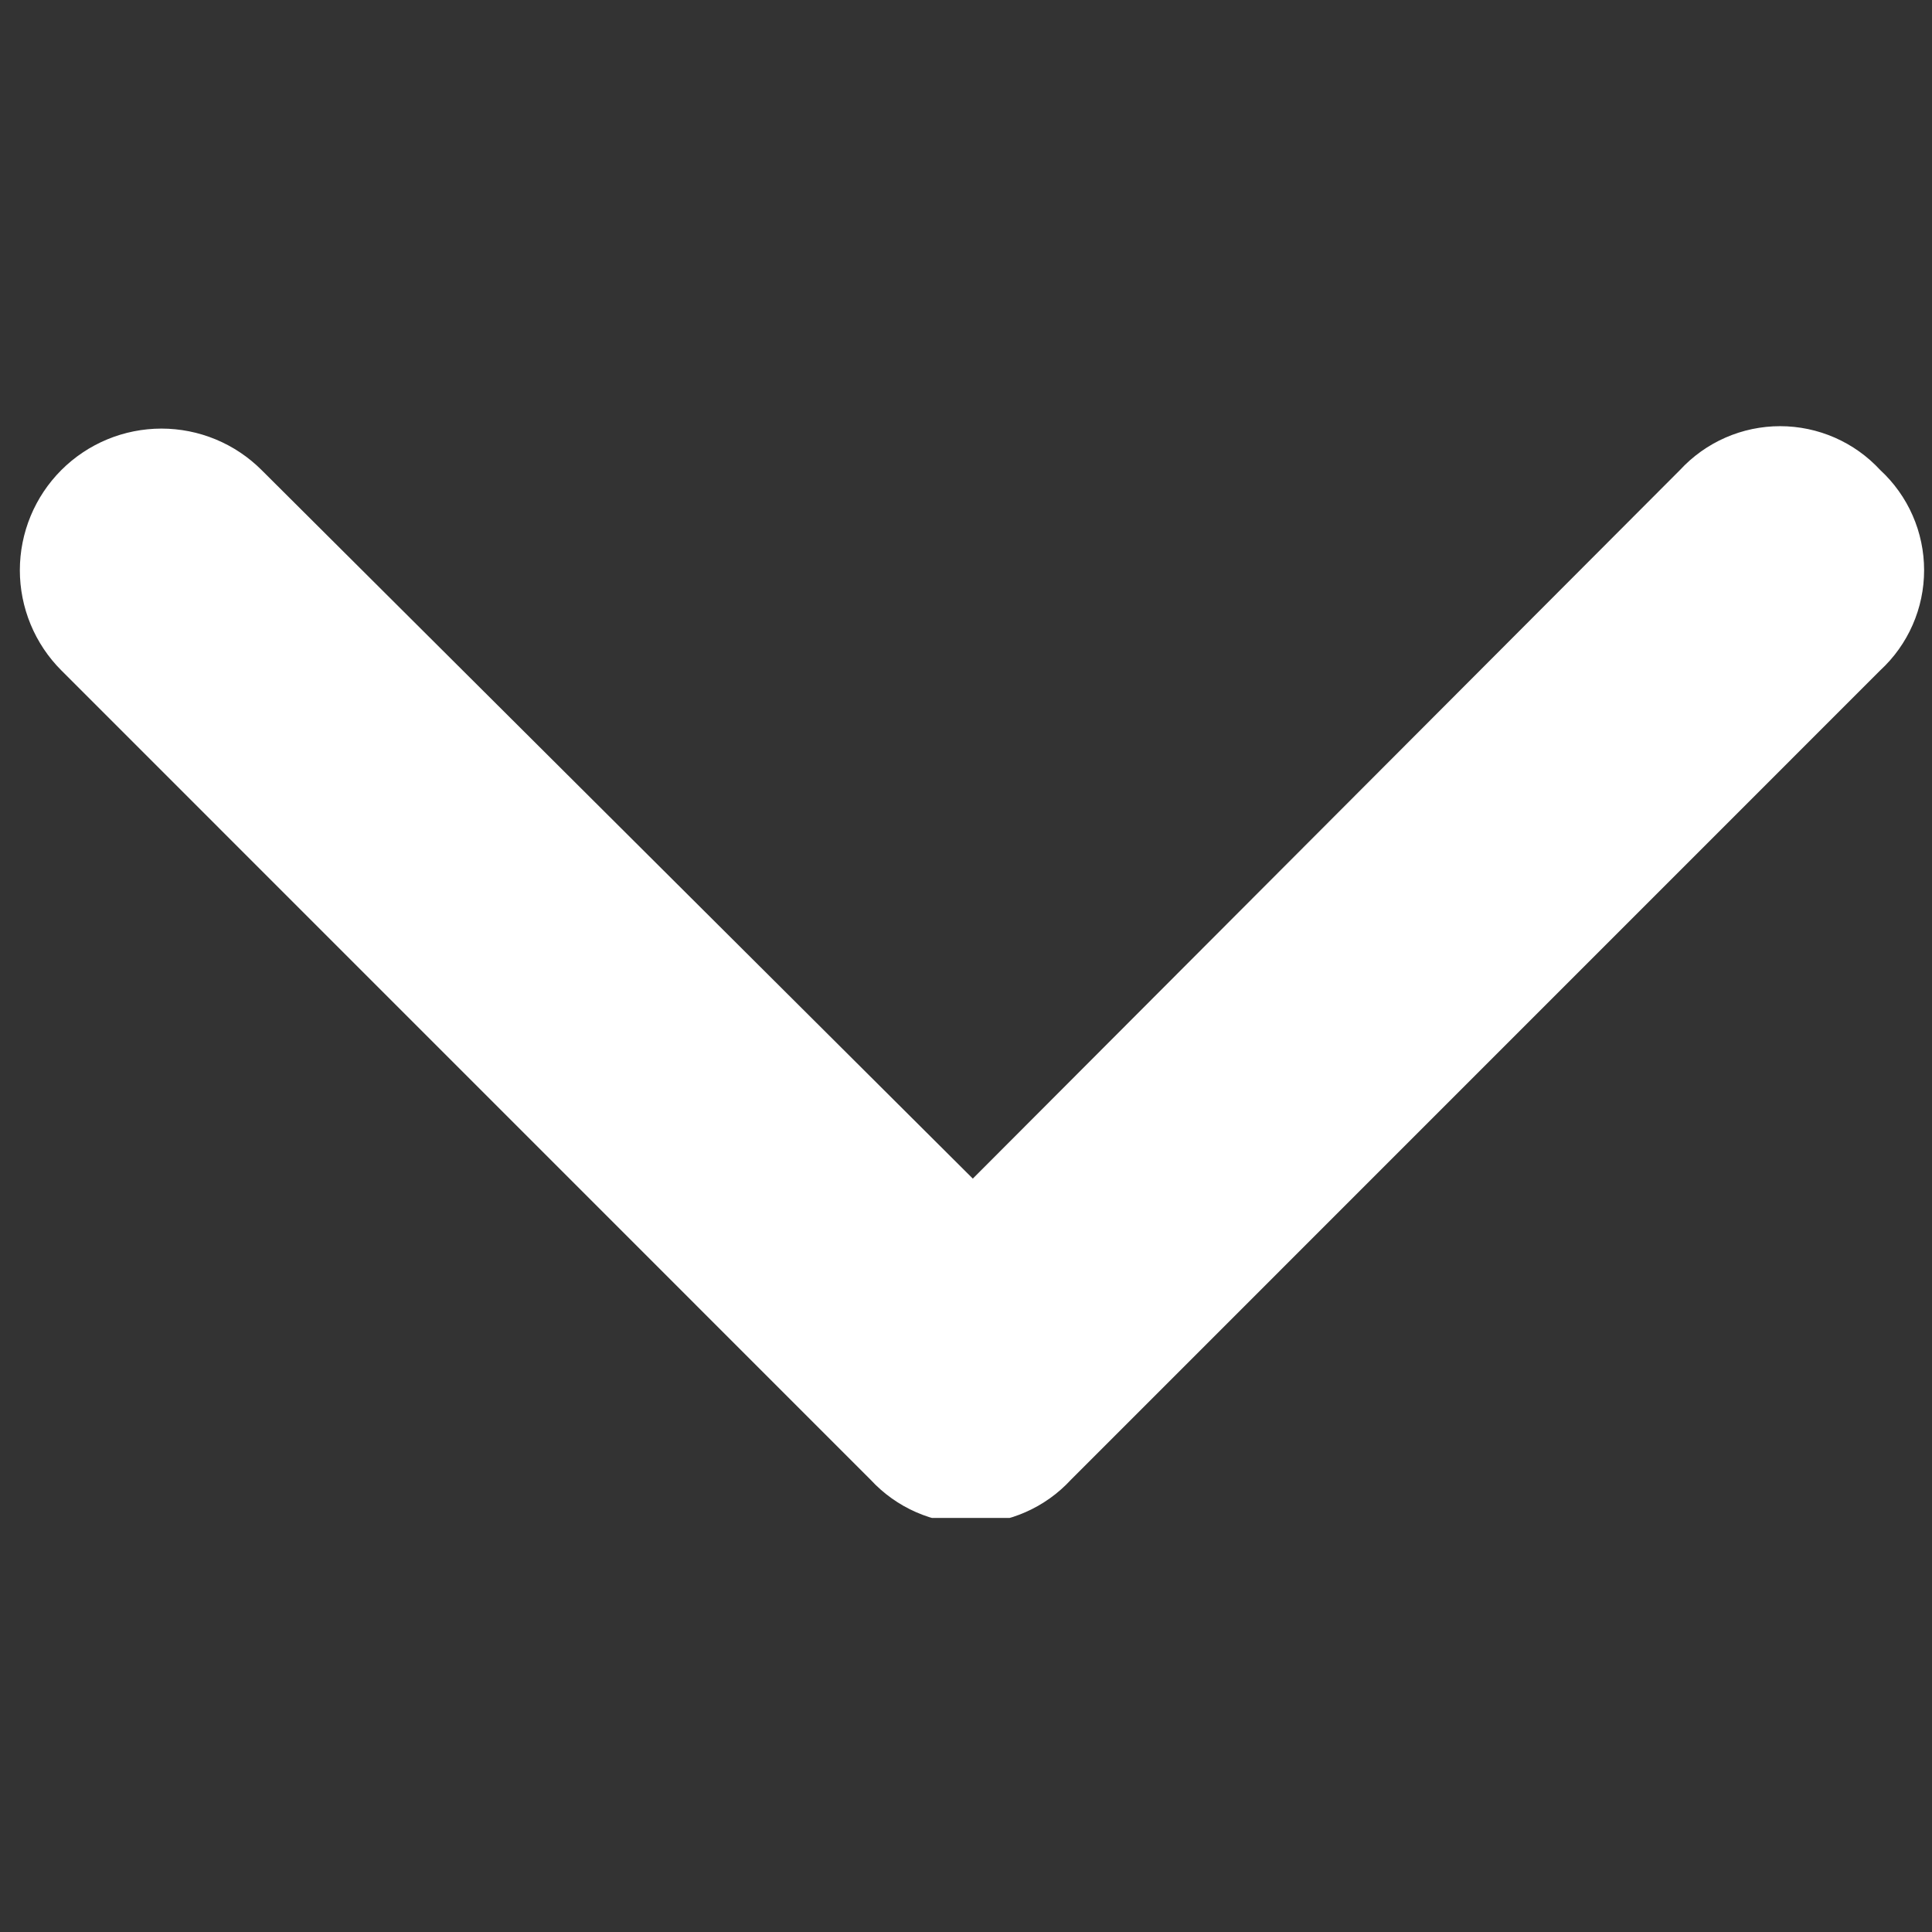 <svg xmlns="http://www.w3.org/2000/svg" xmlns:xlink="http://www.w3.org/1999/xlink" width="1080" zoomAndPan="magnify" viewBox="0 0 810 810" height="1080" preserveAspectRatio="xMidYMid meet" version="1.0"><rect x="0" y="0" width="810" height="810" fill="#333333" stroke="none"/><defs><clipPath id="115d203133"><path d="M 8 178 L 807 178 L 807 636.395 L 8 636.395 Z M 8 178 " clip-rule="nonzero"/></clipPath></defs><g clip-path="url(#115d203133)"><path fill="#ffffff" d="M 788.301 197.066 C 787.633 196.344 786.949 195.641 786.246 194.953 C 785.543 194.266 784.824 193.598 784.086 192.945 C 783.352 192.297 782.598 191.668 781.828 191.055 C 781.055 190.445 780.27 189.855 779.473 189.281 C 778.672 188.711 777.855 188.164 777.027 187.633 C 776.199 187.105 775.355 186.598 774.504 186.113 C 773.648 185.629 772.781 185.168 771.902 184.727 C 771.023 184.285 770.133 183.867 769.234 183.473 C 768.332 183.082 767.422 182.711 766.504 182.363 C 765.586 182.016 764.656 181.691 763.719 181.391 C 762.785 181.094 761.84 180.816 760.891 180.566 C 759.941 180.316 758.984 180.09 758.023 179.887 C 757.062 179.688 756.094 179.512 755.125 179.359 C 754.152 179.207 753.176 179.082 752.199 178.98 C 751.223 178.879 750.242 178.801 749.262 178.75 C 748.281 178.699 747.297 178.676 746.316 178.676 C 745.332 178.676 744.352 178.699 743.367 178.75 C 742.387 178.801 741.406 178.879 740.43 178.98 C 739.453 179.082 738.477 179.207 737.508 179.359 C 736.535 179.512 735.57 179.688 734.605 179.887 C 733.645 180.09 732.688 180.316 731.738 180.566 C 730.789 180.816 729.844 181.094 728.91 181.391 C 727.973 181.691 727.047 182.016 726.125 182.363 C 725.207 182.711 724.297 183.082 723.398 183.473 C 722.496 183.867 721.605 184.285 720.727 184.727 C 719.848 185.168 718.984 185.629 718.129 186.113 C 717.273 186.598 716.43 187.105 715.602 187.633 C 714.773 188.164 713.961 188.711 713.16 189.281 C 712.359 189.855 711.574 190.445 710.805 191.055 C 710.035 191.668 709.281 192.297 708.543 192.945 C 707.805 193.598 707.086 194.266 706.383 194.953 C 705.68 195.641 704.996 196.344 704.328 197.066 L 407.855 494.141 L 109.668 197.066 C 108.293 195.691 106.855 194.391 105.352 193.156 C 103.848 191.922 102.289 190.766 100.672 189.688 C 99.055 188.605 97.391 187.609 95.672 186.691 C 93.957 185.777 92.203 184.945 90.406 184.203 C 88.609 183.461 86.781 182.805 84.922 182.242 C 83.059 181.676 81.176 181.207 79.27 180.828 C 77.363 180.449 75.441 180.164 73.508 179.973 C 71.57 179.781 69.633 179.688 67.688 179.688 C 65.742 179.688 63.805 179.785 61.871 179.977 C 59.934 180.168 58.012 180.453 56.105 180.832 C 54.199 181.211 52.316 181.684 50.457 182.246 C 48.594 182.812 46.766 183.465 44.973 184.211 C 43.176 184.953 41.418 185.785 39.703 186.703 C 37.988 187.617 36.324 188.617 34.707 189.699 C 33.09 190.777 31.531 191.934 30.027 193.168 C 28.527 194.402 27.086 195.707 25.711 197.082 C 24.336 198.457 23.035 199.895 21.801 201.398 C 20.566 202.902 19.41 204.461 18.328 206.078 C 17.25 207.695 16.25 209.359 15.336 211.074 C 14.418 212.789 13.586 214.547 12.844 216.344 C 12.098 218.137 11.445 219.969 10.879 221.828 C 10.316 223.688 9.844 225.57 9.465 227.48 C 9.082 229.387 8.797 231.309 8.609 233.242 C 8.418 235.176 8.32 237.117 8.32 239.062 C 8.32 241.008 8.414 242.945 8.605 244.879 C 8.797 246.816 9.082 248.738 9.461 250.645 C 9.84 252.551 10.309 254.434 10.875 256.297 C 11.438 258.156 12.09 259.984 12.836 261.781 C 13.578 263.578 14.41 265.336 15.324 267.051 C 16.242 268.766 17.238 270.43 18.316 272.047 C 19.398 273.664 20.555 275.227 21.785 276.73 C 23.02 278.234 24.324 279.672 25.699 281.047 L 365.012 620.398 C 365.68 621.121 366.363 621.824 367.066 622.512 C 367.77 623.199 368.488 623.867 369.227 624.516 C 369.965 625.168 370.719 625.797 371.488 626.41 C 372.258 627.02 373.043 627.609 373.844 628.18 C 374.645 628.75 375.457 629.301 376.285 629.828 C 377.117 630.359 377.957 630.863 378.812 631.352 C 379.668 631.836 380.535 632.297 381.414 632.738 C 382.293 633.18 383.18 633.594 384.082 633.988 C 384.98 634.383 385.891 634.754 386.809 635.102 C 387.73 635.449 388.656 635.773 389.594 636.074 C 390.531 636.371 391.473 636.648 392.422 636.898 C 393.375 637.148 394.328 637.375 395.293 637.578 C 396.254 637.777 397.219 637.953 398.191 638.105 C 399.164 638.258 400.137 638.383 401.113 638.484 C 402.09 638.586 403.07 638.664 404.055 638.715 C 405.035 638.766 406.016 638.789 407 638.789 C 407.98 638.789 408.965 638.766 409.945 638.715 C 410.926 638.664 411.906 638.586 412.883 638.484 C 413.863 638.383 414.836 638.258 415.809 638.105 C 416.777 637.953 417.746 637.777 418.707 637.578 C 419.668 637.375 420.625 637.148 421.574 636.898 C 422.527 636.648 423.469 636.371 424.406 636.074 C 425.34 635.773 426.27 635.449 427.188 635.102 C 428.109 634.754 429.016 634.383 429.918 633.988 C 430.816 633.594 431.707 633.18 432.586 632.738 C 433.465 632.297 434.332 631.836 435.188 631.352 C 436.043 630.863 436.883 630.359 437.711 629.828 C 438.539 629.301 439.355 628.75 440.156 628.18 C 440.957 627.609 441.742 627.02 442.512 626.41 C 443.281 625.797 444.035 625.168 444.77 624.516 C 445.508 623.867 446.23 623.199 446.93 622.512 C 447.633 621.824 448.32 621.121 448.984 620.398 L 788.301 281.047 C 789.023 280.383 789.727 279.695 790.414 278.992 C 791.102 278.289 791.77 277.57 792.422 276.832 C 793.07 276.094 793.699 275.344 794.312 274.57 C 794.922 273.801 795.512 273.016 796.082 272.215 C 796.656 271.418 797.203 270.602 797.73 269.773 C 798.262 268.945 798.766 268.102 799.254 267.246 C 799.738 266.391 800.199 265.527 800.641 264.648 C 801.082 263.77 801.496 262.879 801.891 261.977 C 802.285 261.078 802.656 260.168 803.004 259.25 C 803.352 258.328 803.676 257.402 803.977 256.465 C 804.273 255.527 804.551 254.586 804.801 253.637 C 805.051 252.684 805.277 251.727 805.477 250.766 C 805.68 249.805 805.855 248.836 806.008 247.867 C 806.16 246.895 806.285 245.922 806.387 244.941 C 806.488 243.965 806.562 242.984 806.613 242.004 C 806.664 241.023 806.691 240.039 806.691 239.059 C 806.691 238.074 806.664 237.094 806.613 236.109 C 806.562 235.129 806.488 234.148 806.387 233.172 C 806.285 232.195 806.16 231.219 806.008 230.25 C 805.855 229.277 805.68 228.309 805.477 227.348 C 805.277 226.387 805.051 225.43 804.801 224.48 C 804.551 223.527 804.273 222.586 803.977 221.648 C 803.676 220.715 803.352 219.785 803.004 218.867 C 802.656 217.945 802.285 217.035 801.891 216.137 C 801.496 215.234 801.082 214.348 800.641 213.469 C 800.199 212.59 799.738 211.723 799.254 210.867 C 798.766 210.012 798.262 209.172 797.73 208.34 C 797.203 207.512 796.652 206.699 796.082 205.898 C 795.512 205.098 794.922 204.312 794.312 203.543 C 793.699 202.773 793.07 202.02 792.422 201.281 C 791.77 200.543 791.102 199.824 790.414 199.121 C 789.727 198.418 789.023 197.734 788.301 197.066 Z M 788.301 197.066 " fill-opacity="1" fill-rule="nonzero"/></g></svg>